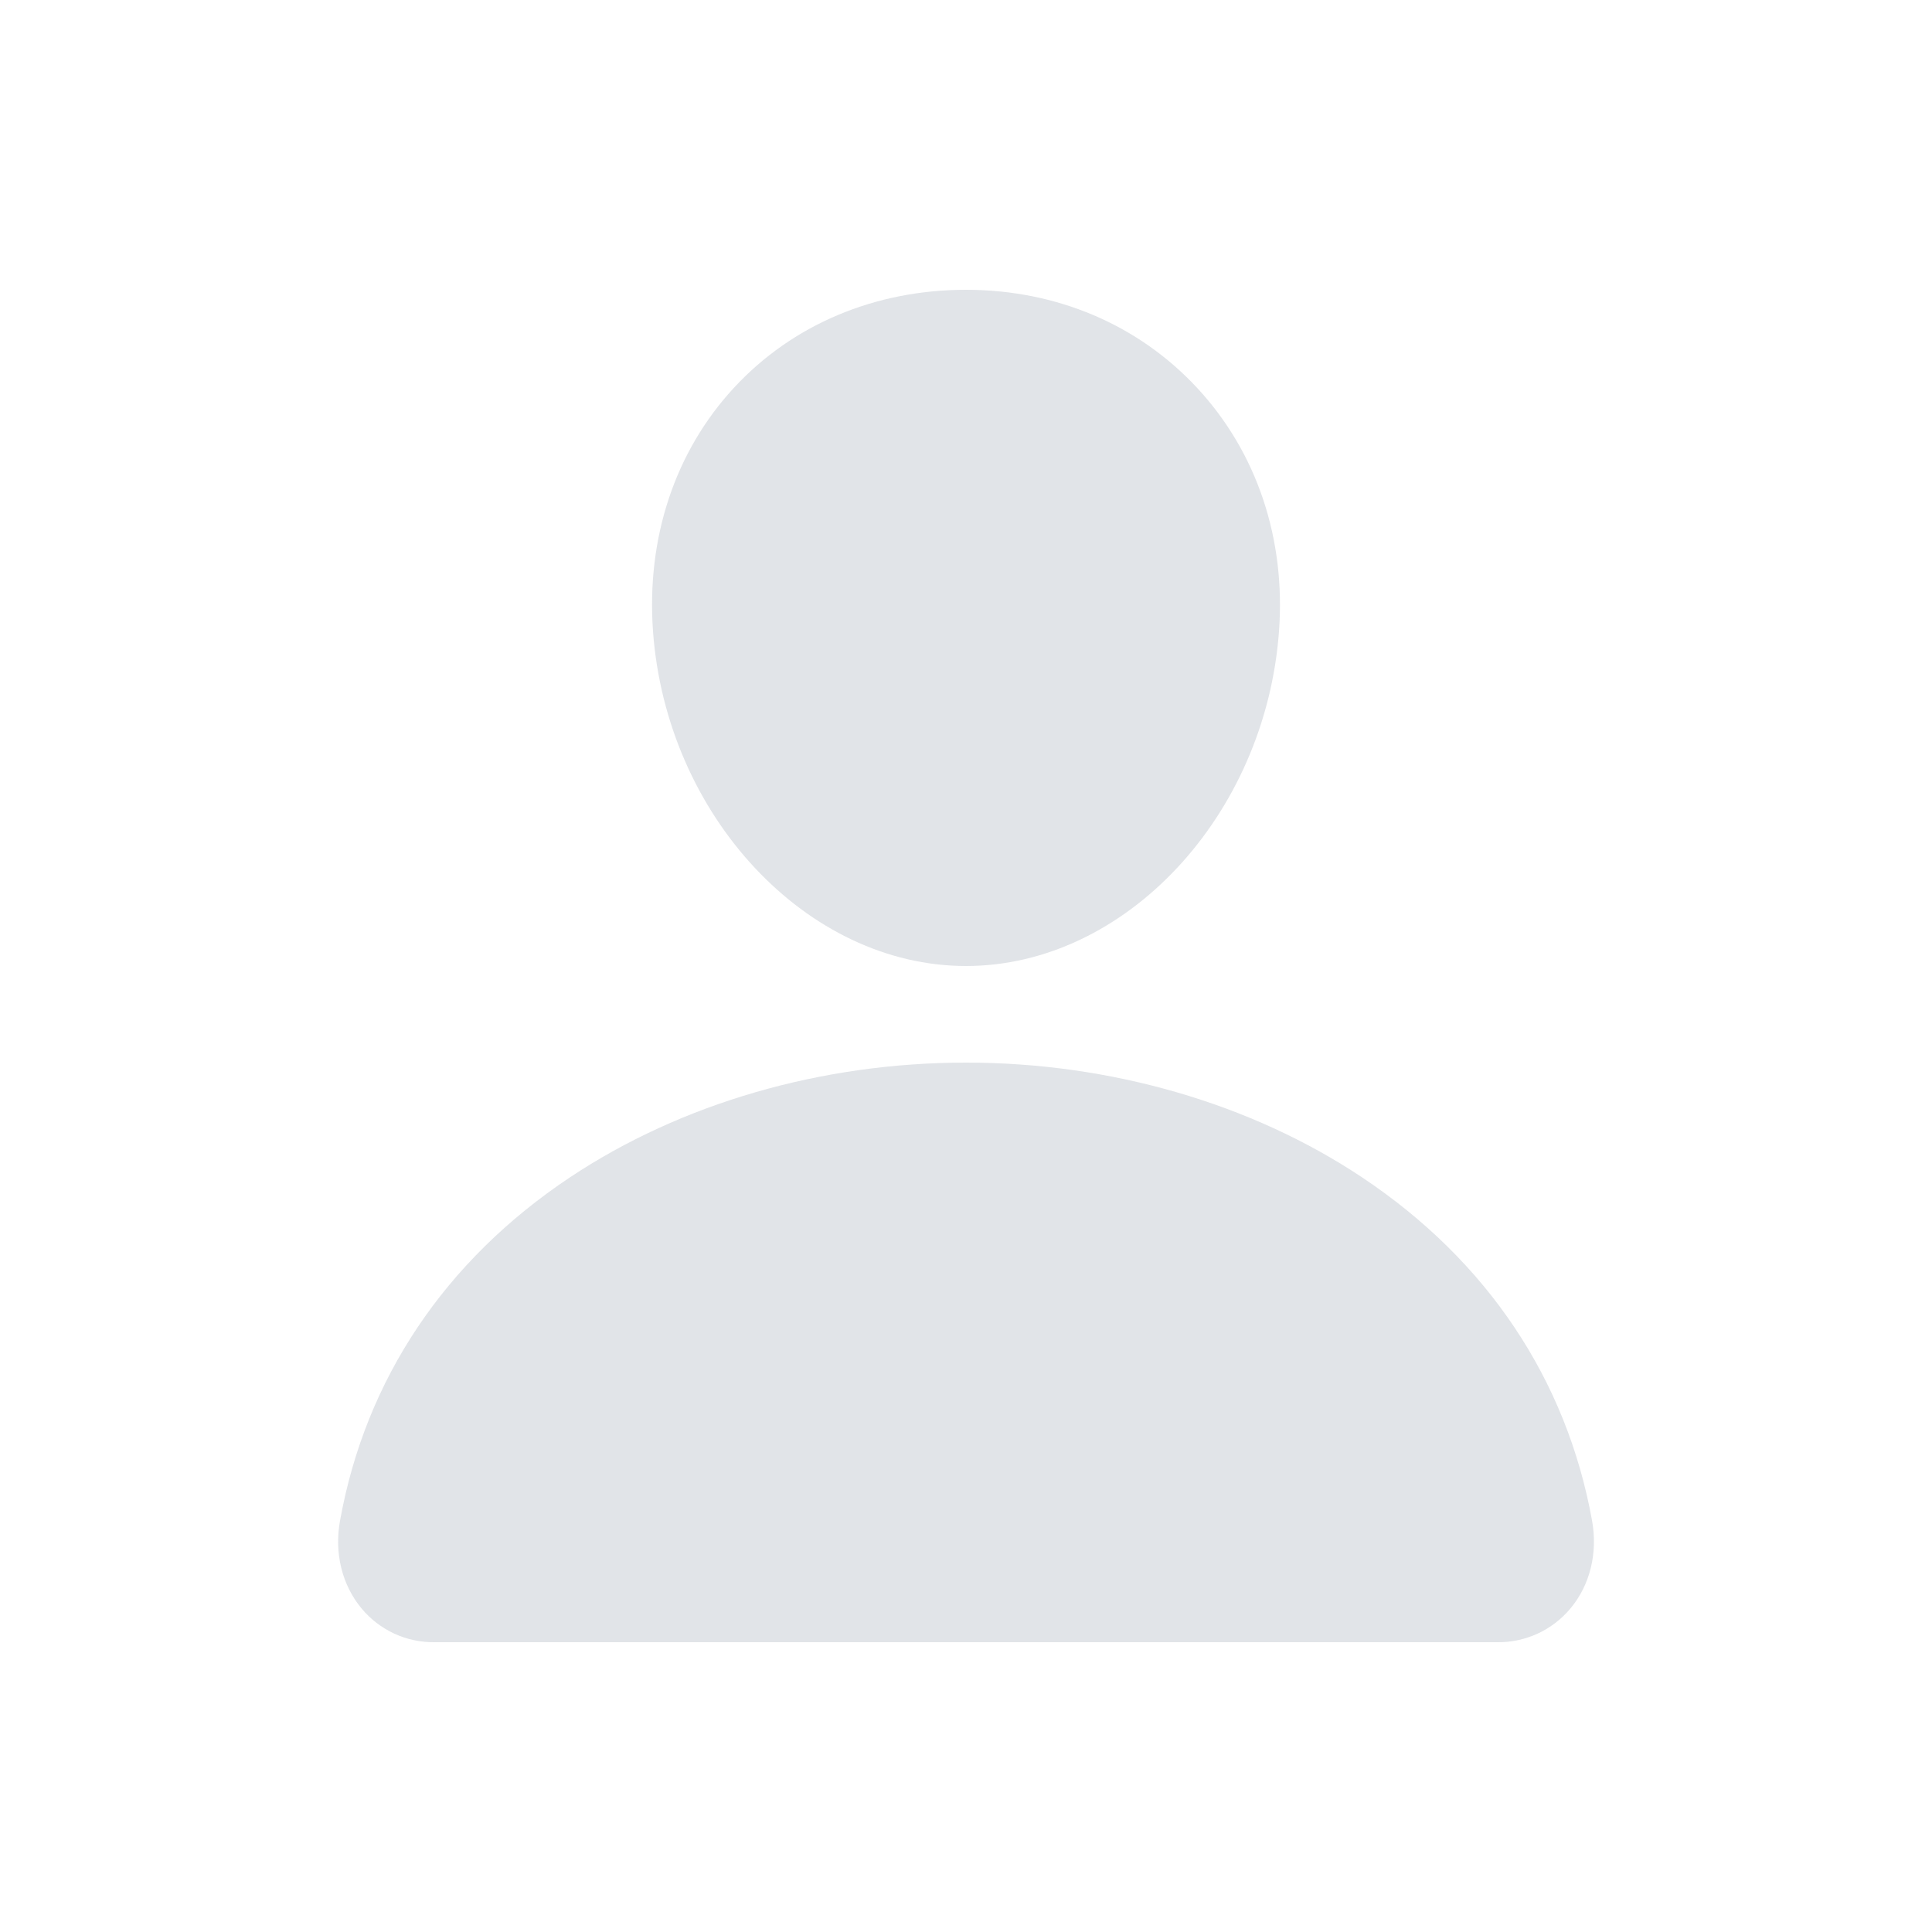 <svg width="20" height="20" viewBox="0 0 20 20" fill="none" xmlns="http://www.w3.org/2000/svg">
<g opacity="0.65">
<path d="M12.395 4.018C11.787 3.362 10.938 3 10 3C9.058 3 8.205 3.359 7.6 4.012C6.988 4.672 6.69 5.568 6.76 6.536C6.899 8.446 8.352 10 10 10C11.648 10 13.099 8.447 13.24 6.537C13.311 5.577 13.011 4.683 12.395 4.018Z" fill="#D1D5DB"/>
<path d="M15.5 17H4.5C4.356 17.002 4.214 16.972 4.083 16.912C3.952 16.851 3.836 16.763 3.744 16.652C3.541 16.409 3.459 16.078 3.52 15.742C3.783 14.279 4.606 13.05 5.9 12.188C7.05 11.422 8.505 11 10 11C11.495 11 12.951 11.422 14.1 12.188C15.394 13.05 16.217 14.279 16.481 15.742C16.541 16.078 16.46 16.409 16.256 16.652C16.164 16.762 16.048 16.851 15.918 16.911C15.787 16.971 15.644 17.002 15.5 17Z" fill="#D1D5DB"/>
</g>
</svg>
